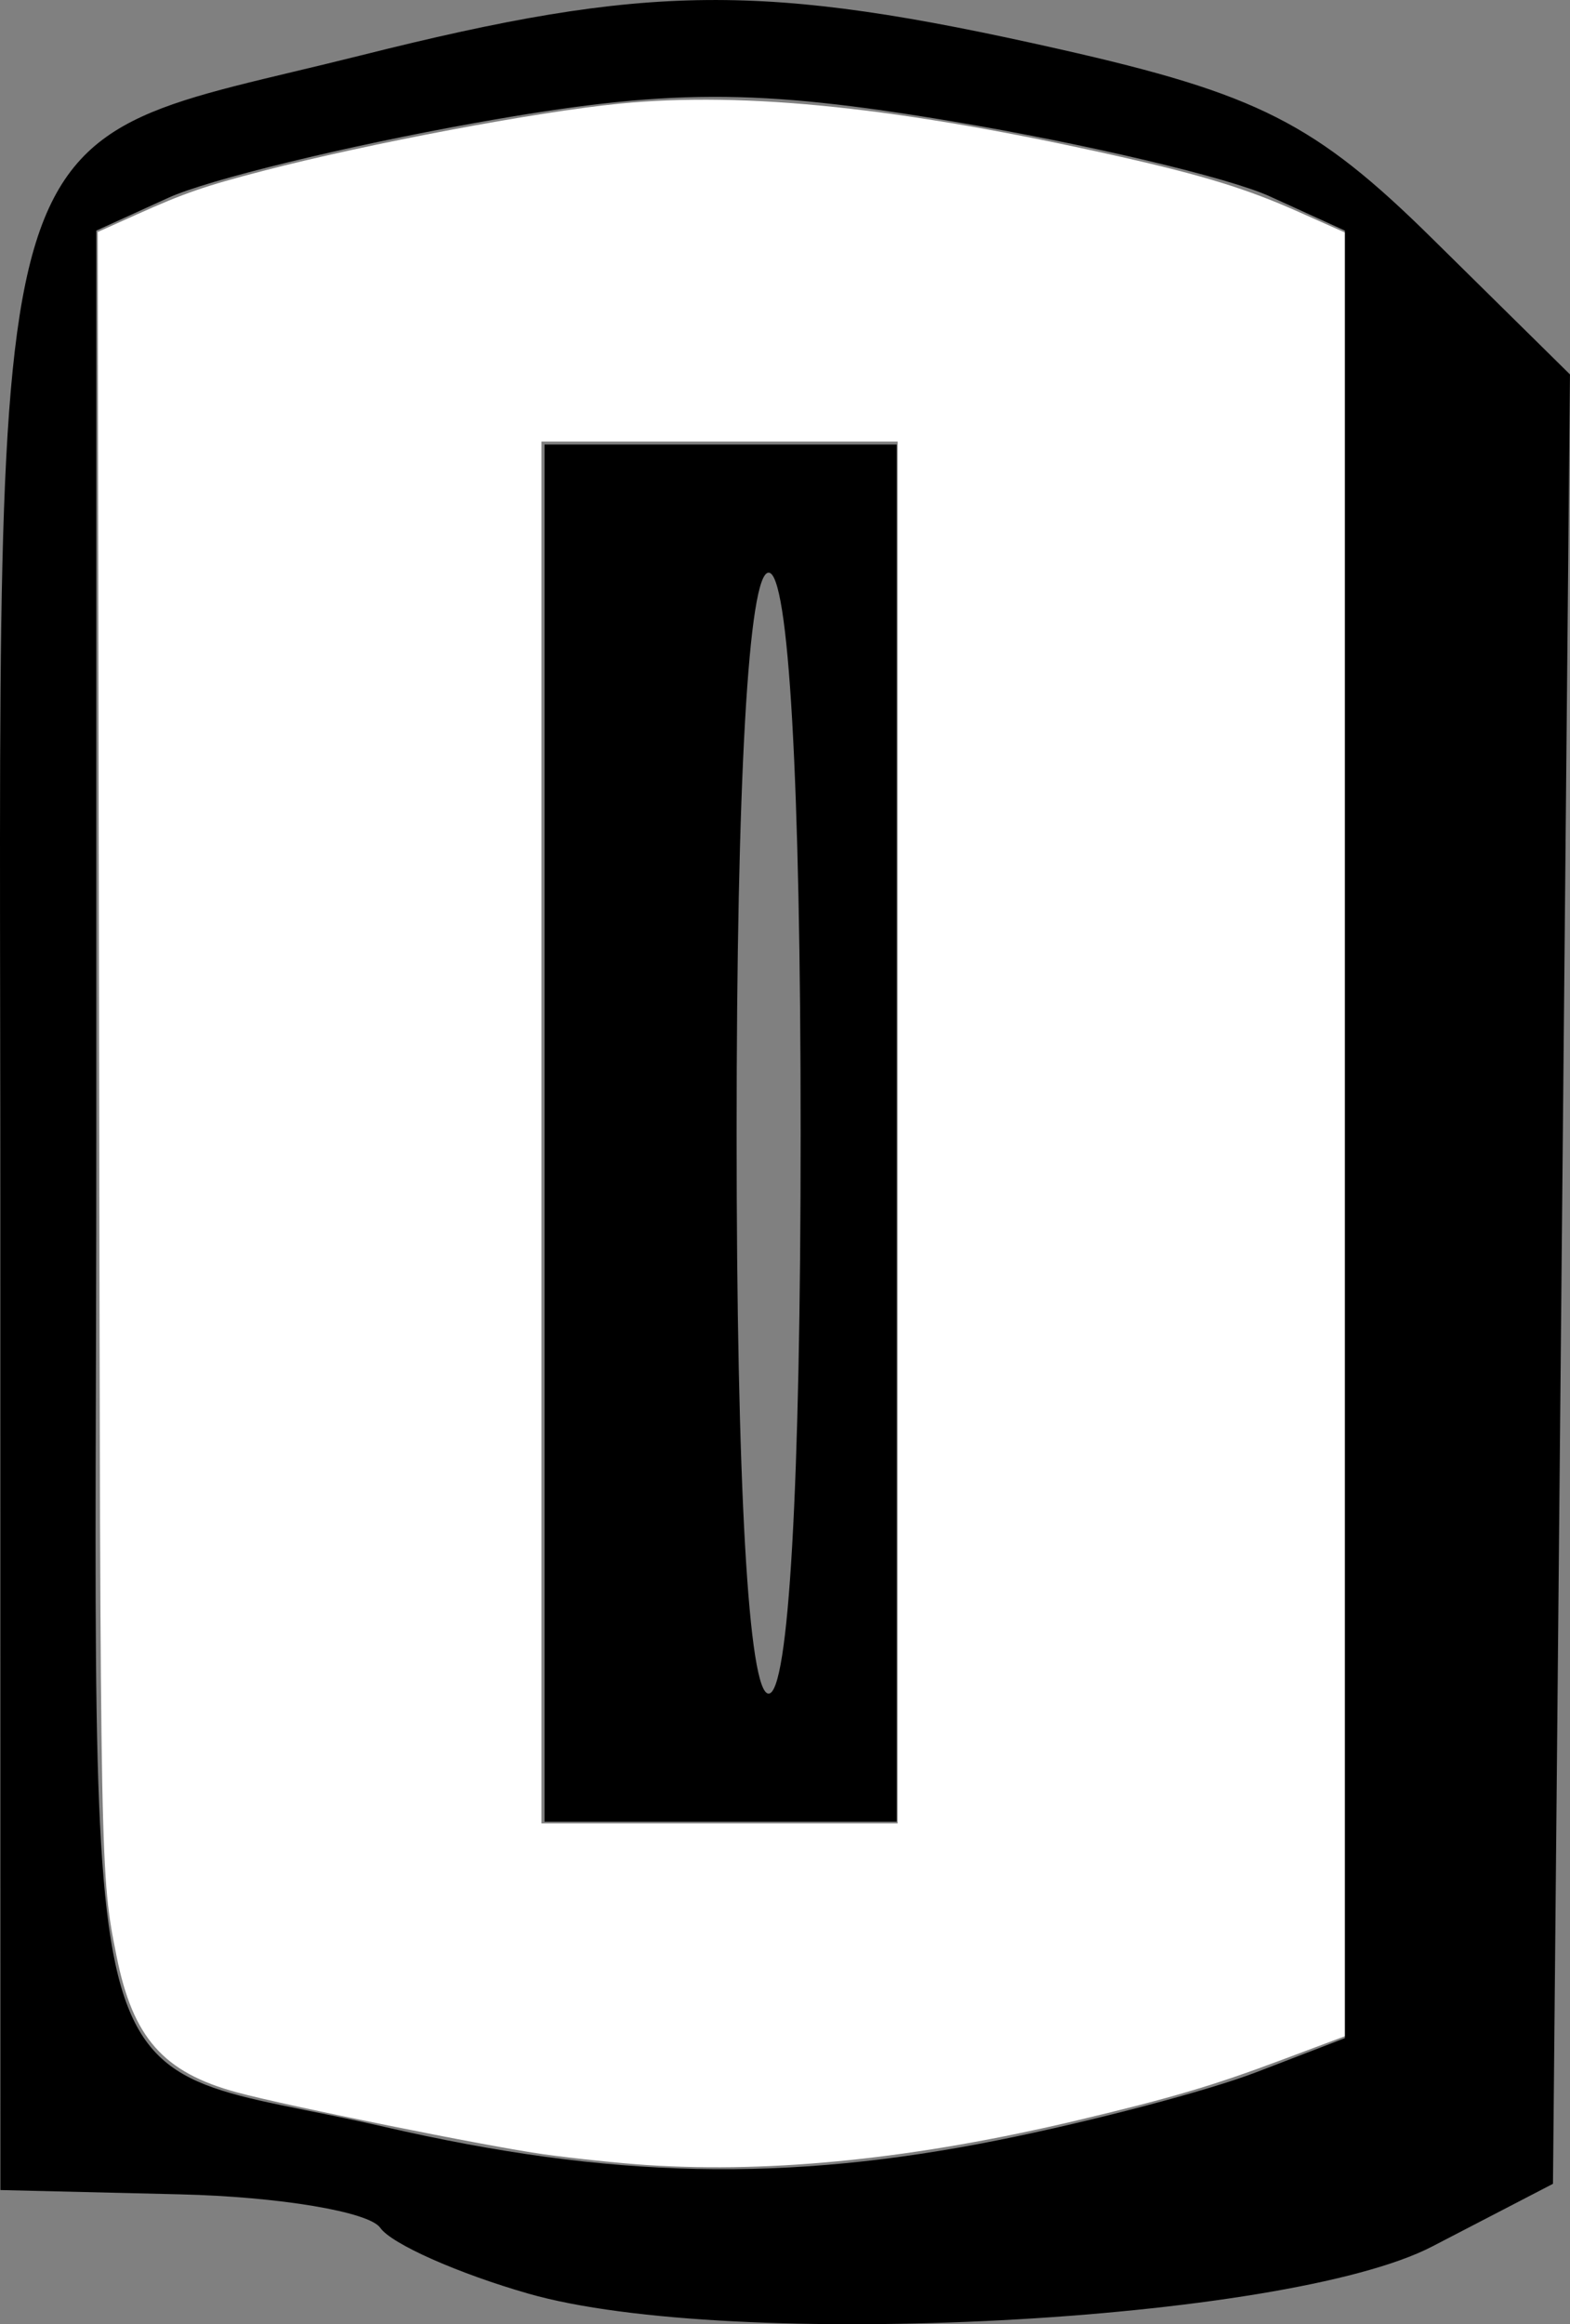<?xml version="1.0" encoding="UTF-8" standalone="no"?>
<!-- Created with Inkscape (http://www.inkscape.org/) -->

<svg
   version="1.1"
   id="svg1"
   width="49.041"
   height="72.568"
   viewBox="0 0 49.041 72.568"
   xmlns="http://www.w3.org/2000/svg"
>
  <rect x="0" y="0" width="49.041" height="72.568" fill="#808080" stroke="none"/>
  <defs
     id="defs1" />
  <g
     id="g1"
     transform="translate(-1.991,-0.121)">
    <path
       style="fill:#000000"
       d="M 18.5,71.735 C 16.3,71.105 14.216,70.18 13.869,69.679 13.522,69.178 10.711,68.708 7.621,68.634 L 2.004,68.5 2.002,37.905 C 2,2.365 1.216,4.875 13.262,1.851 c 8.989,-2.256 12.555,-2.288 21.819,-0.196 6.2,1.4 7.99,2.308 11.638,5.905 L 51.031,11.811 50.766,40.058 50.5,68.305 46.729,70.261 C 42.155,72.634 24.801,73.541 18.5,71.735 Z M 33.201,66.936 C 36.115,66.351 39.737,65.397 41.25,64.815 L 44,63.757 V 35.539 7.321 L 41.652,6.251 C 40.361,5.663 35.906,4.611 31.753,3.913 25.594,2.878 22.846,2.886 16.851,3.957 12.808,4.68 8.488,5.732 7.25,6.296 L 5,7.321 v 28.232 c 0,31.916 -0.939,28.683 9,30.974 7.044,1.624 12.564,1.741 19.201,0.409 z M 19,35.5 V 14 H 24.5 30 V 35.5 57 H 24.5 19 Z m 8,0 C 27,24.5 26.629,18 26,18 c -0.629,0 -1,6.5 -1,17.5 0,11 0.371,17.5 1,17.5 0.629,0 1,-6.5 1,-17.5 z"
       id="path1" />
    <path
       style="fill:#ffffff;stroke-width:0.309"
       d="M 22.211,67.72 C 21.377,67.666 19.921,67.514 18.976,67.383 17.25,67.143 10.939,65.87 9.388,65.449 7.095,64.827 6.14,63.746 5.632,61.197 5.125,58.654 5.127,58.774 5.084,32.464 L 5.043,7.365 6.246,6.825 C 7.763,6.144 8.384,5.93 10.218,5.454 13.503,4.602 18.765,3.61 21.336,3.358 c 3.965,-0.389 8.861,0.128 15.62,1.65 2.629,0.592 3.987,1.011 5.592,1.726 l 1.448,0.645 V 35.538 63.698 l -1.902,0.713 c -2.218,0.832 -3.486,1.207 -6.443,1.91 -5.023,1.192 -9.466,1.655 -13.439,1.399 z M 30.031,35.48 V 13.908 H 24.467 18.904 v 21.572 21.572 h 5.563 5.563 z"
       id="path2" />
  </g>
</svg>
